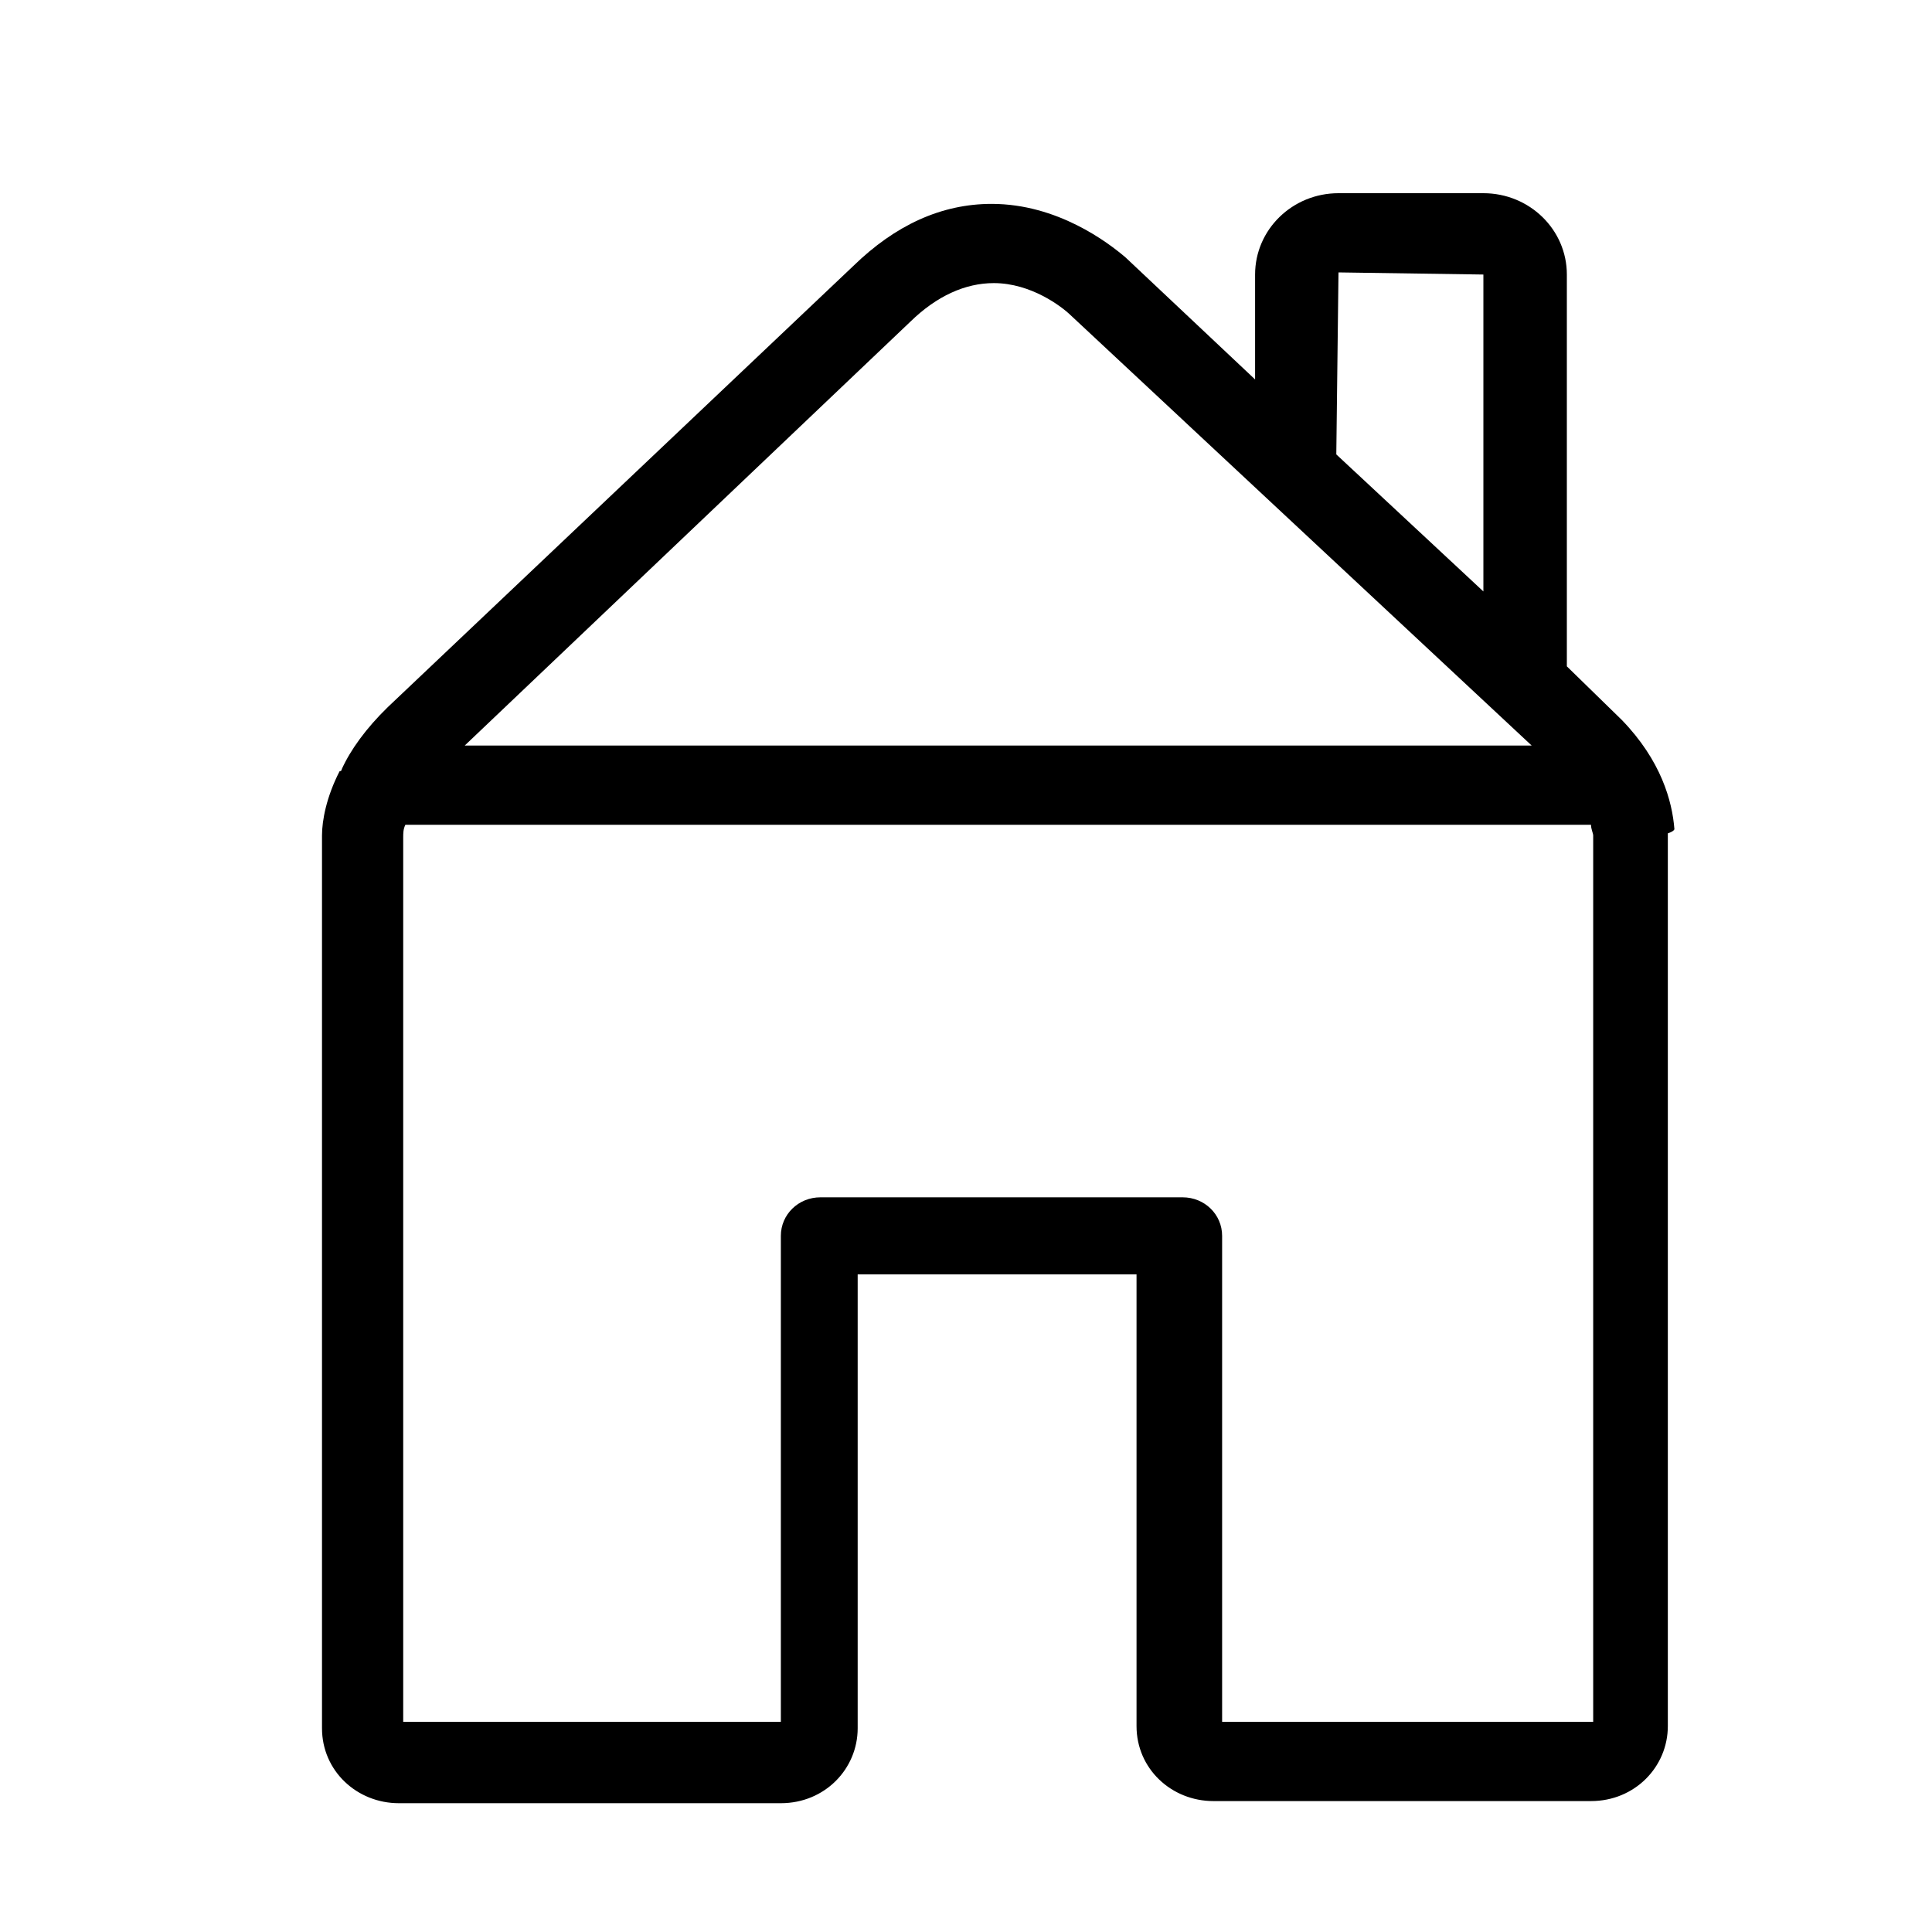 <svg xmlns="http://www.w3.org/2000/svg" width="30" height="30" viewBox="0 0 30 30">
  <path d="M21,9.874 C20.966,9.441 20.795,8.81 20.182,8.178 C20.182,8.178 20.148,8.145 20.148,8.145 L19.33,7.347 C19.33,7.314 19.33,7.314 19.33,7.281 L19.33,1.263 C19.33,0.565 18.75,0 18.034,0 L15.784,0 C15.068,0 14.489,0.565 14.489,1.263 L14.489,2.892 L12.477,0.997 C12.205,0.765 11.42,0.166 10.398,0.166 C9.614,0.166 8.898,0.499 8.25,1.13 L1.023,7.979 C0.682,8.311 0.443,8.644 0.307,8.943 C0.307,8.943 0.307,8.976 0.273,8.976 C0.068,9.375 0,9.741 0,9.973 C0,9.973 0,10.007 0,10.007 L0,23.836 C0,24.501 0.545,25 1.193,25 L7.125,25 C7.807,25 8.318,24.468 8.318,23.836 L8.318,21.576 C8.318,21.543 8.318,21.509 8.318,21.476 L8.318,16.789 L12.648,16.789 L12.648,23.803 C12.648,24.468 13.193,24.967 13.841,24.967 L19.705,24.967 C20.386,24.967 20.898,24.435 20.898,23.803 L20.898,9.94 C21,9.907 21,9.874 21,9.874 Z M15.784,1.23 L18.034,1.263 L18.034,6.184 L15.75,4.056 L15.784,1.23 Z M9.136,1.995 C9.545,1.596 9.989,1.396 10.432,1.396 C11.011,1.396 11.489,1.762 11.625,1.895 L18.784,8.577 L2.216,8.577 L9.136,1.995 Z M19.739,23.737 L13.977,23.737 L13.977,16.19 C13.977,15.858 13.705,15.592 13.364,15.592 L7.739,15.592 C7.398,15.592 7.125,15.858 7.125,16.19 L7.125,21.31 C7.125,21.343 7.125,21.376 7.125,21.41 L7.125,23.737 L1.261,23.737 L1.261,10.007 C1.261,9.94 1.261,9.874 1.295,9.807 L19.67,9.807 C19.67,9.807 19.67,9.807 19.705,9.807 C19.705,9.874 19.739,9.94 19.739,9.973 L19.739,23.737 L19.739,23.737 Z" transform="translate(5 3)"/>
</svg>
